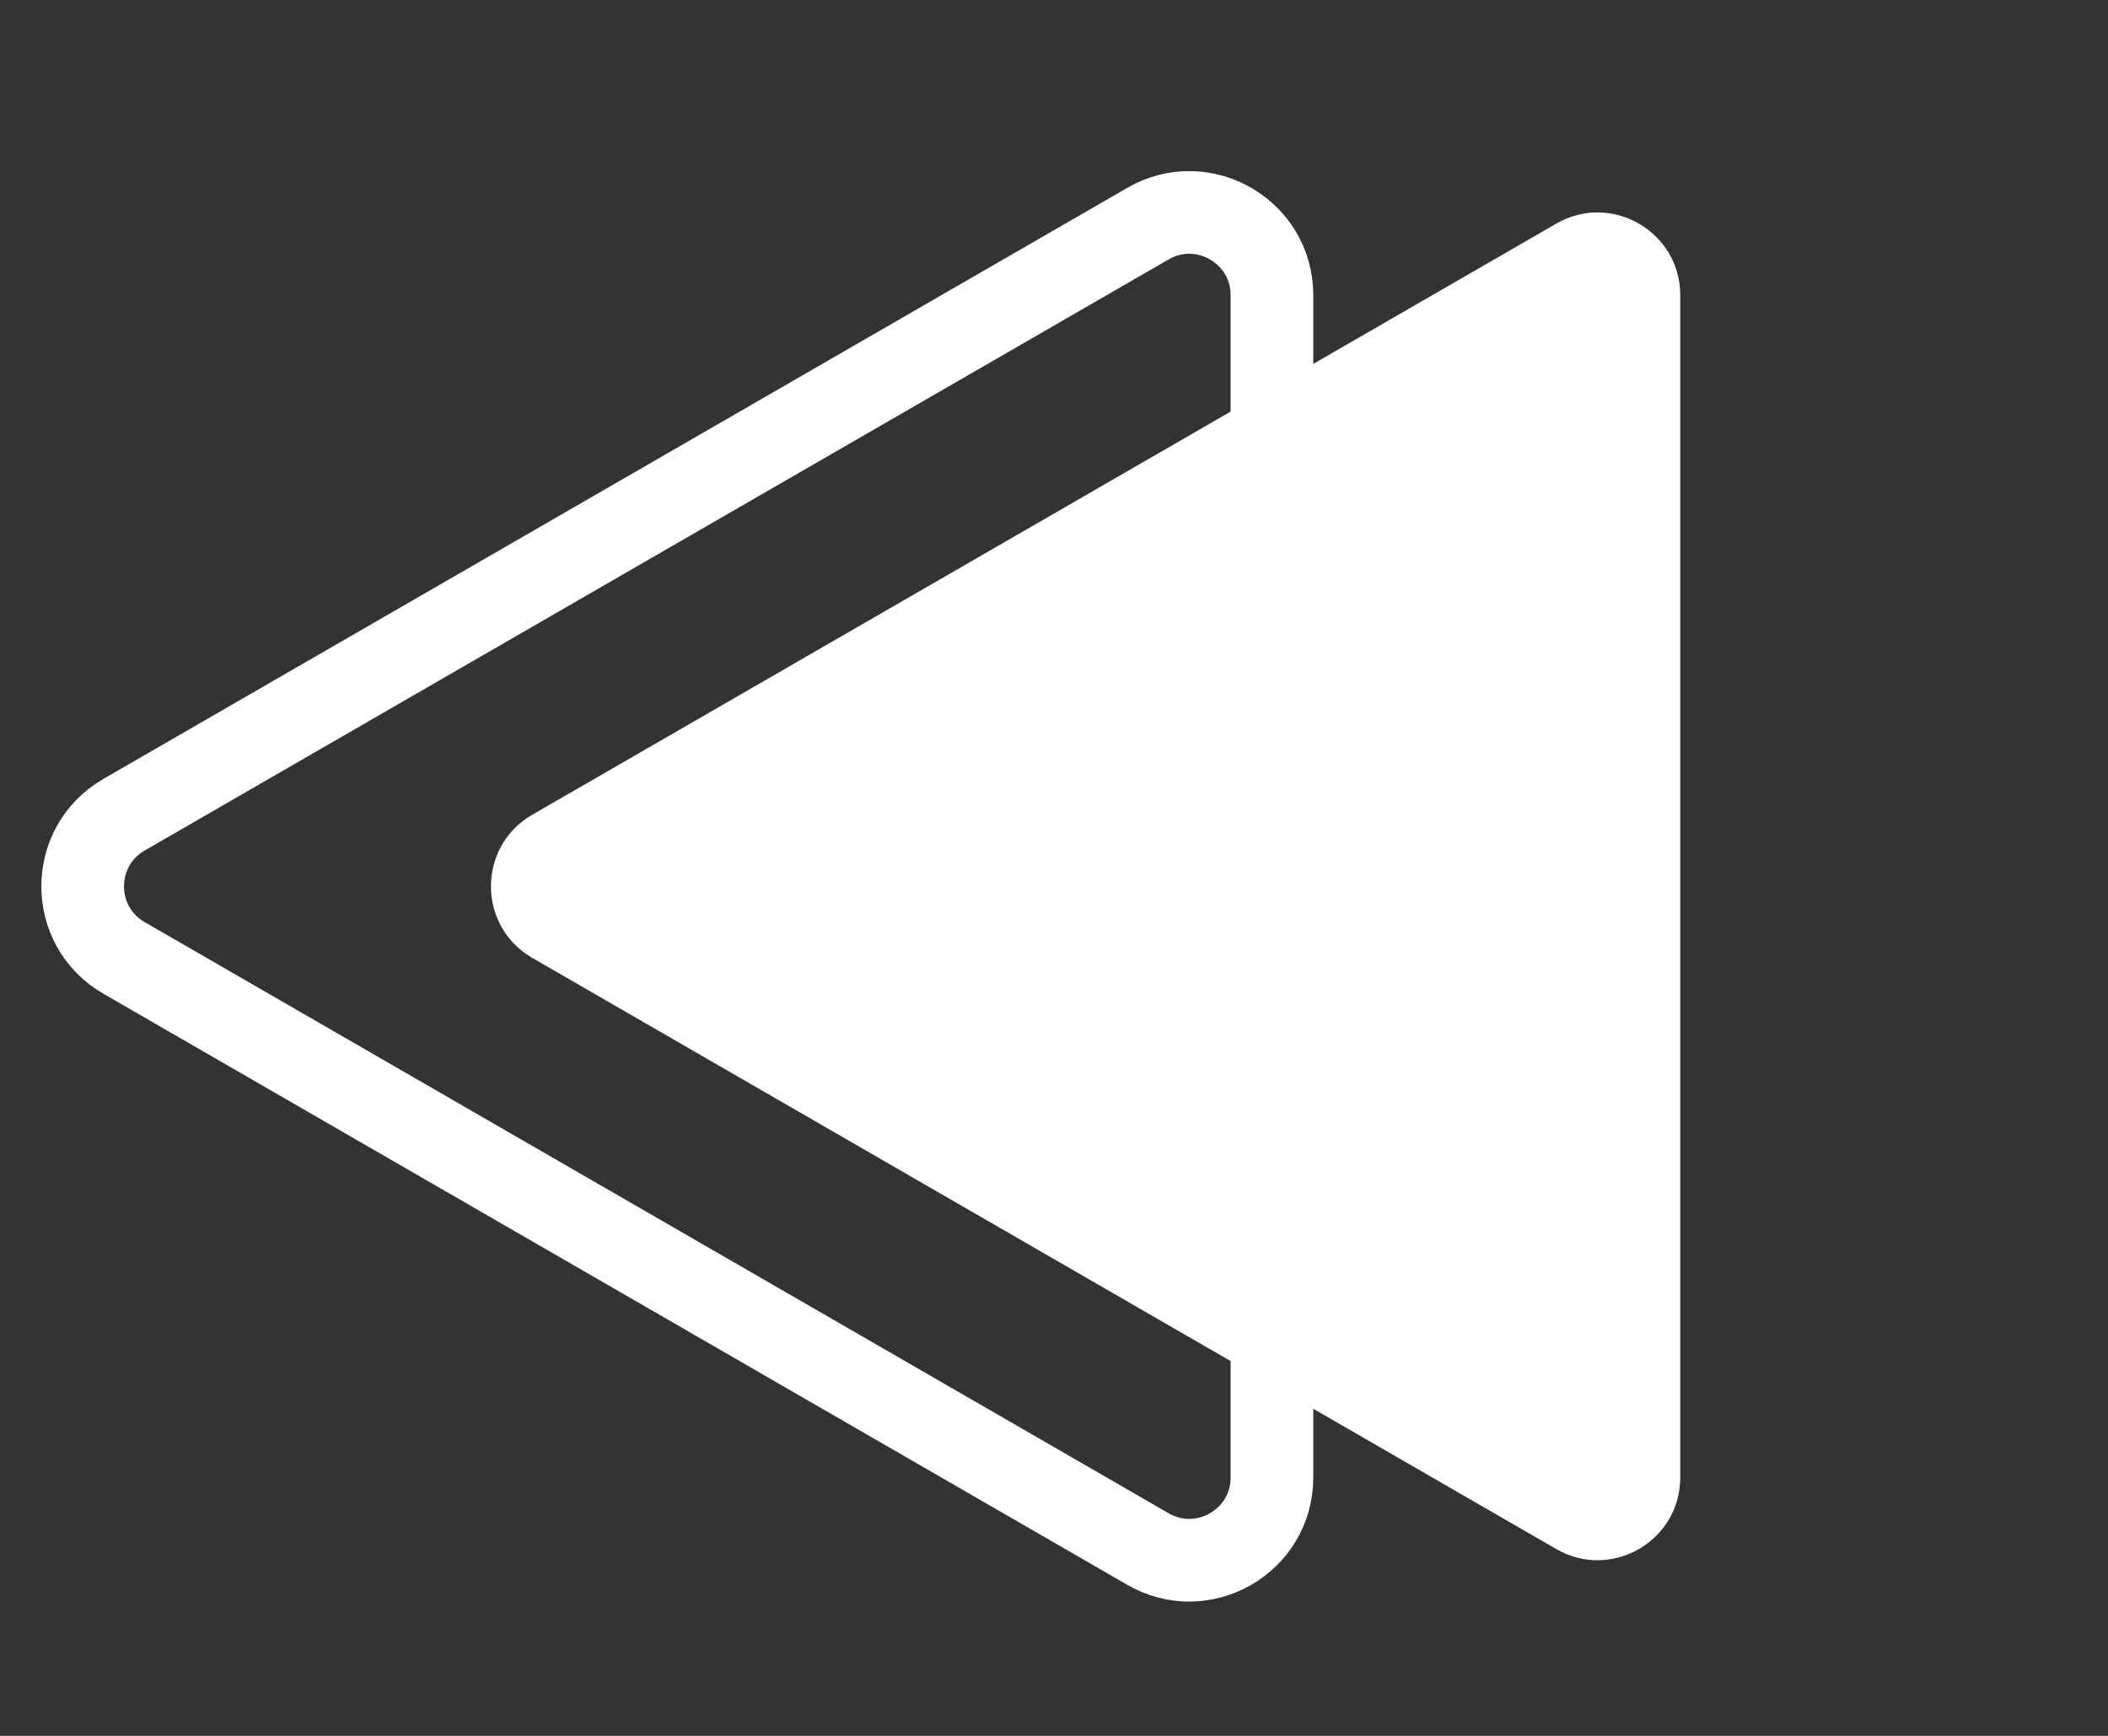 <svg width="51" height="42" viewBox="0 0 51 42" fill="none" xmlns="http://www.w3.org/2000/svg">
<rect x="0" y="0" width="51" height="42" fill="#333333" stroke="none"/>
<path d="M3 23.177C1.667 22.408 1.667 20.483 3 19.713L27.773 5.411C29.106 4.641 30.773 5.603 30.773 7.143L30.773 35.748C30.773 37.288 29.106 38.25 27.773 37.48L3 23.177Z" stroke="white" stroke-width="2"/>
<path d="M12.878 23.177C11.544 22.408 11.544 20.483 12.878 19.713L37.651 5.411C38.984 4.641 40.651 5.603 40.651 7.143L40.651 35.748C40.651 37.288 38.984 38.25 37.651 37.48L12.878 23.177Z" fill="white"/>
</svg>
